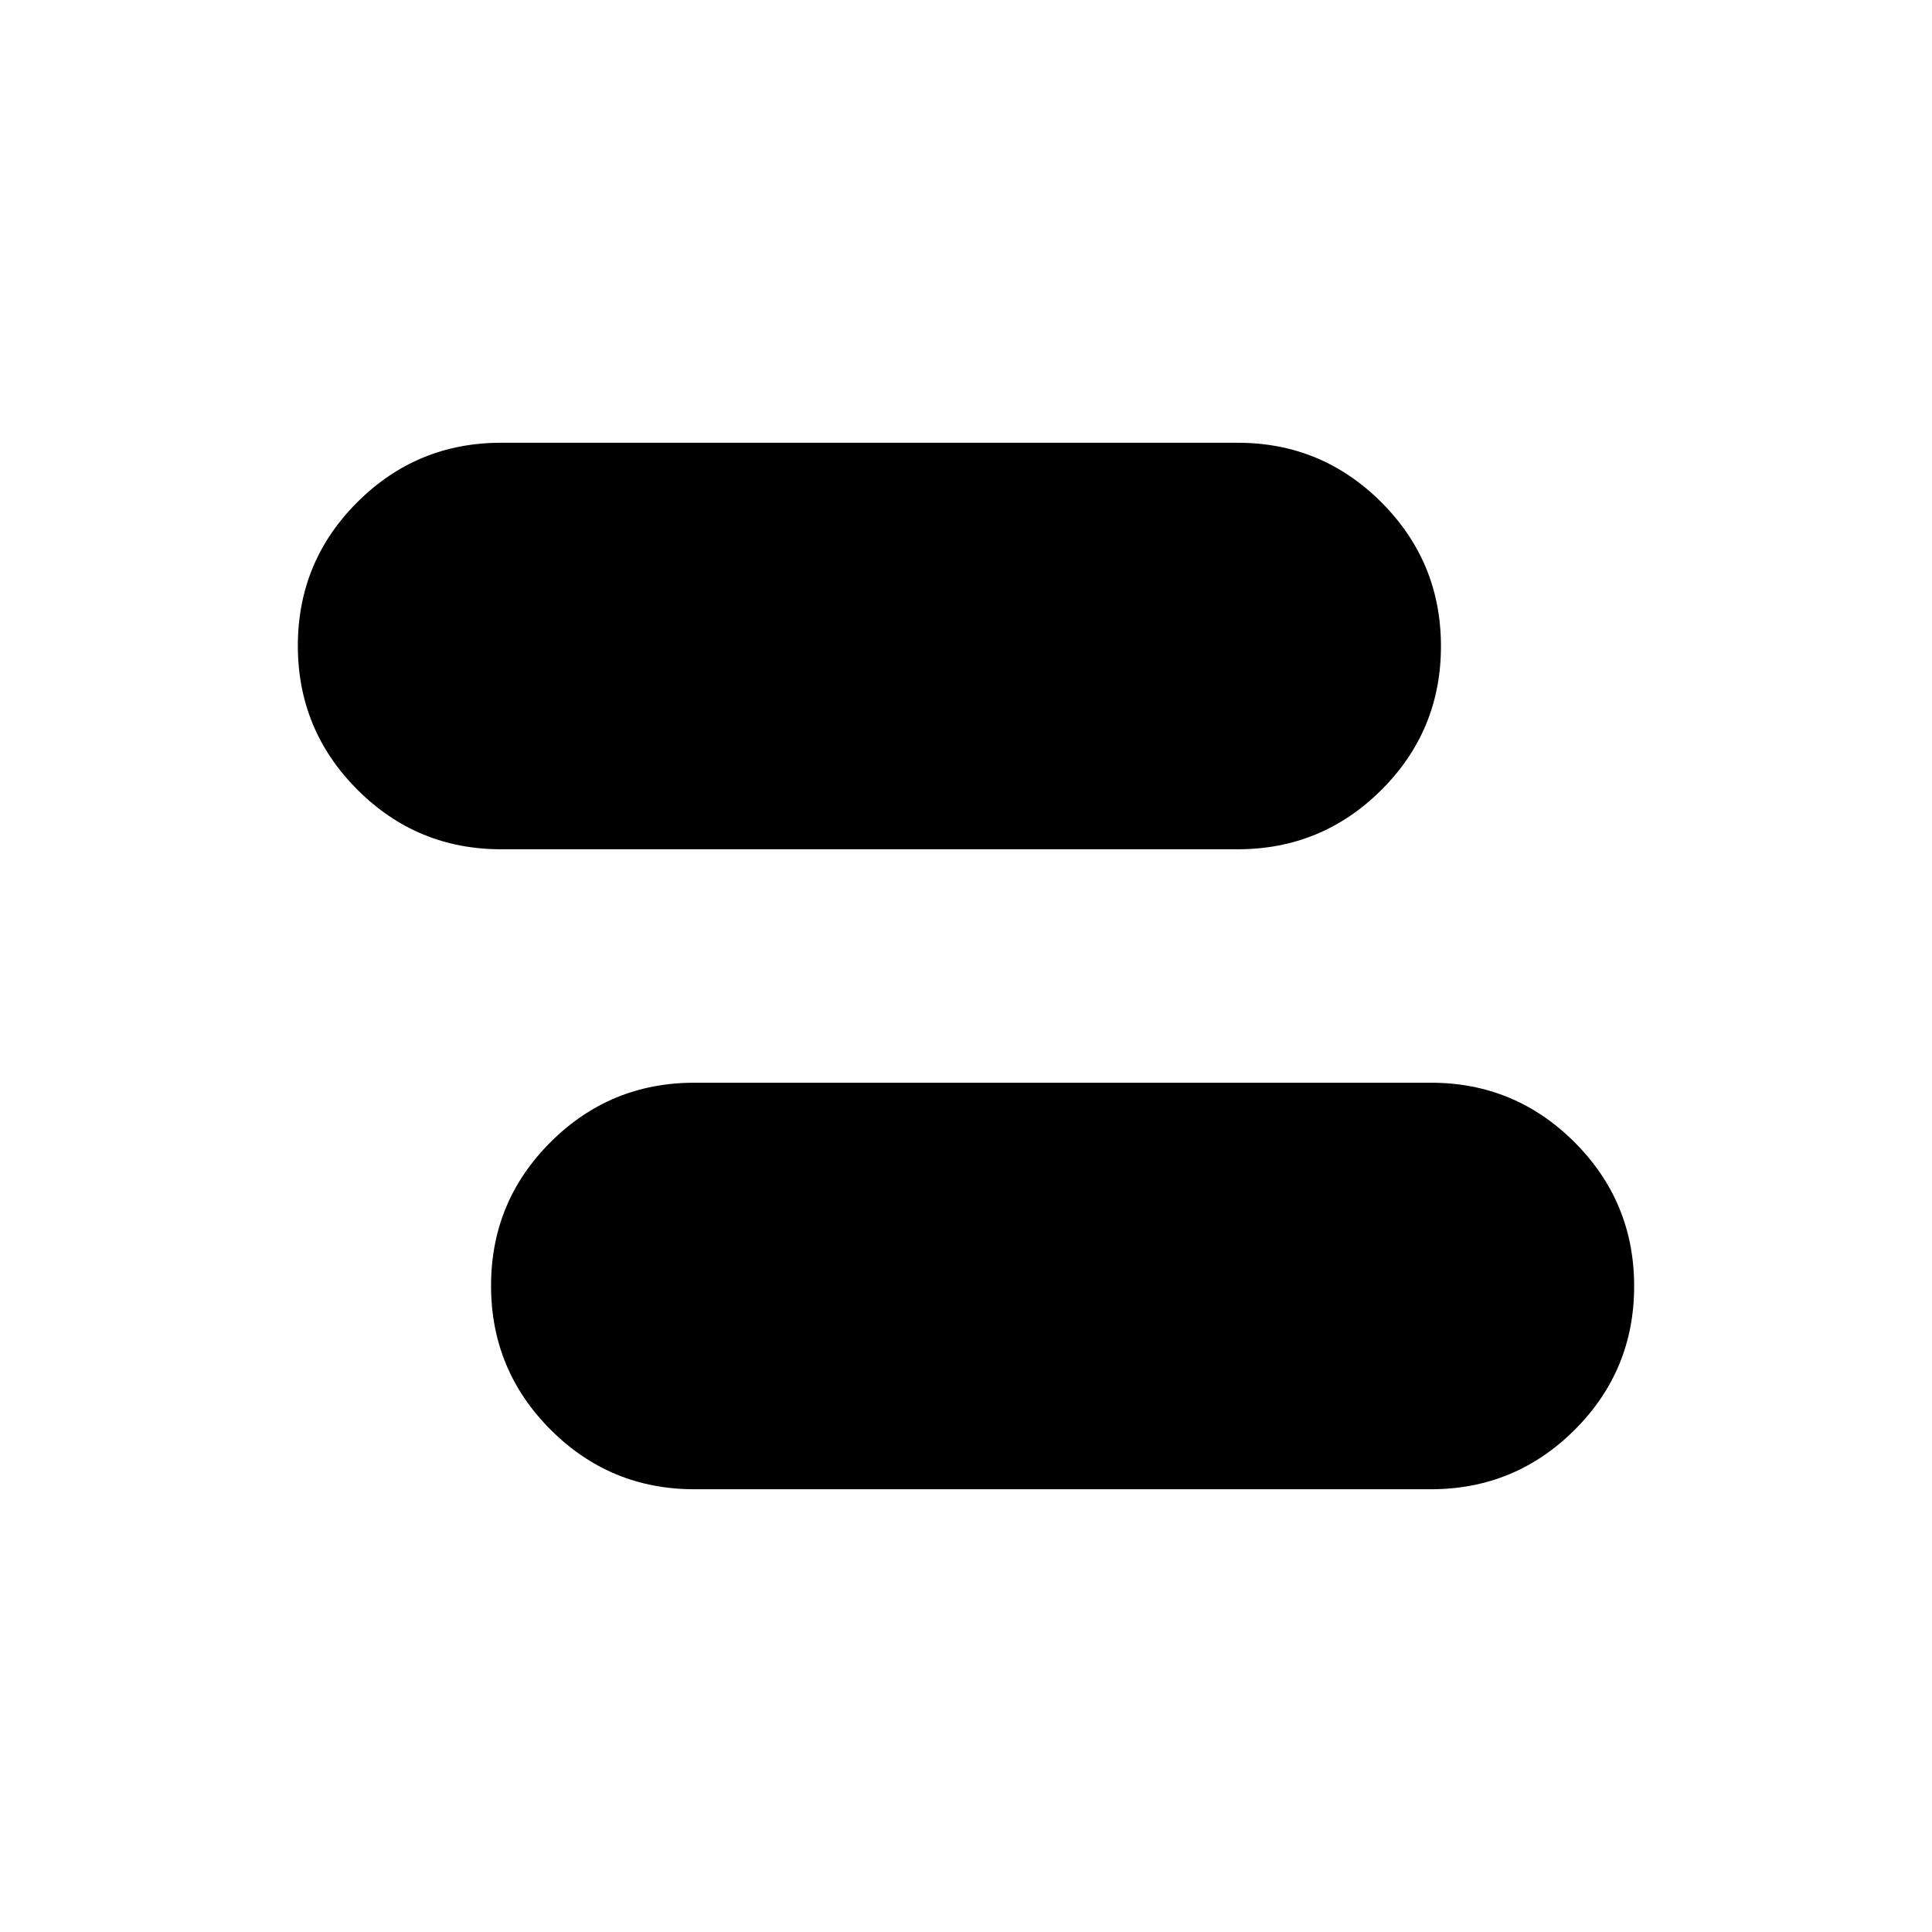 <svg xmlns="http://www.w3.org/2000/svg" height="20" viewBox="0 -960 960 960" width="20"><path d="M345-220q-41.84 0-71.42-29.61T244-321.11q0-41.89 29.58-71.39T345-422h366q41.84 0 71.42 29.61t29.58 71.5q0 41.89-29.58 71.39T711-220H345Zm-96-318q-41.84 0-71.42-29.61T148-639.11q0-41.89 29.58-71.39T249-740h366q41.84 0 71.42 29.61t29.58 71.5q0 41.89-29.58 71.39T615-538H249Z"/></svg>